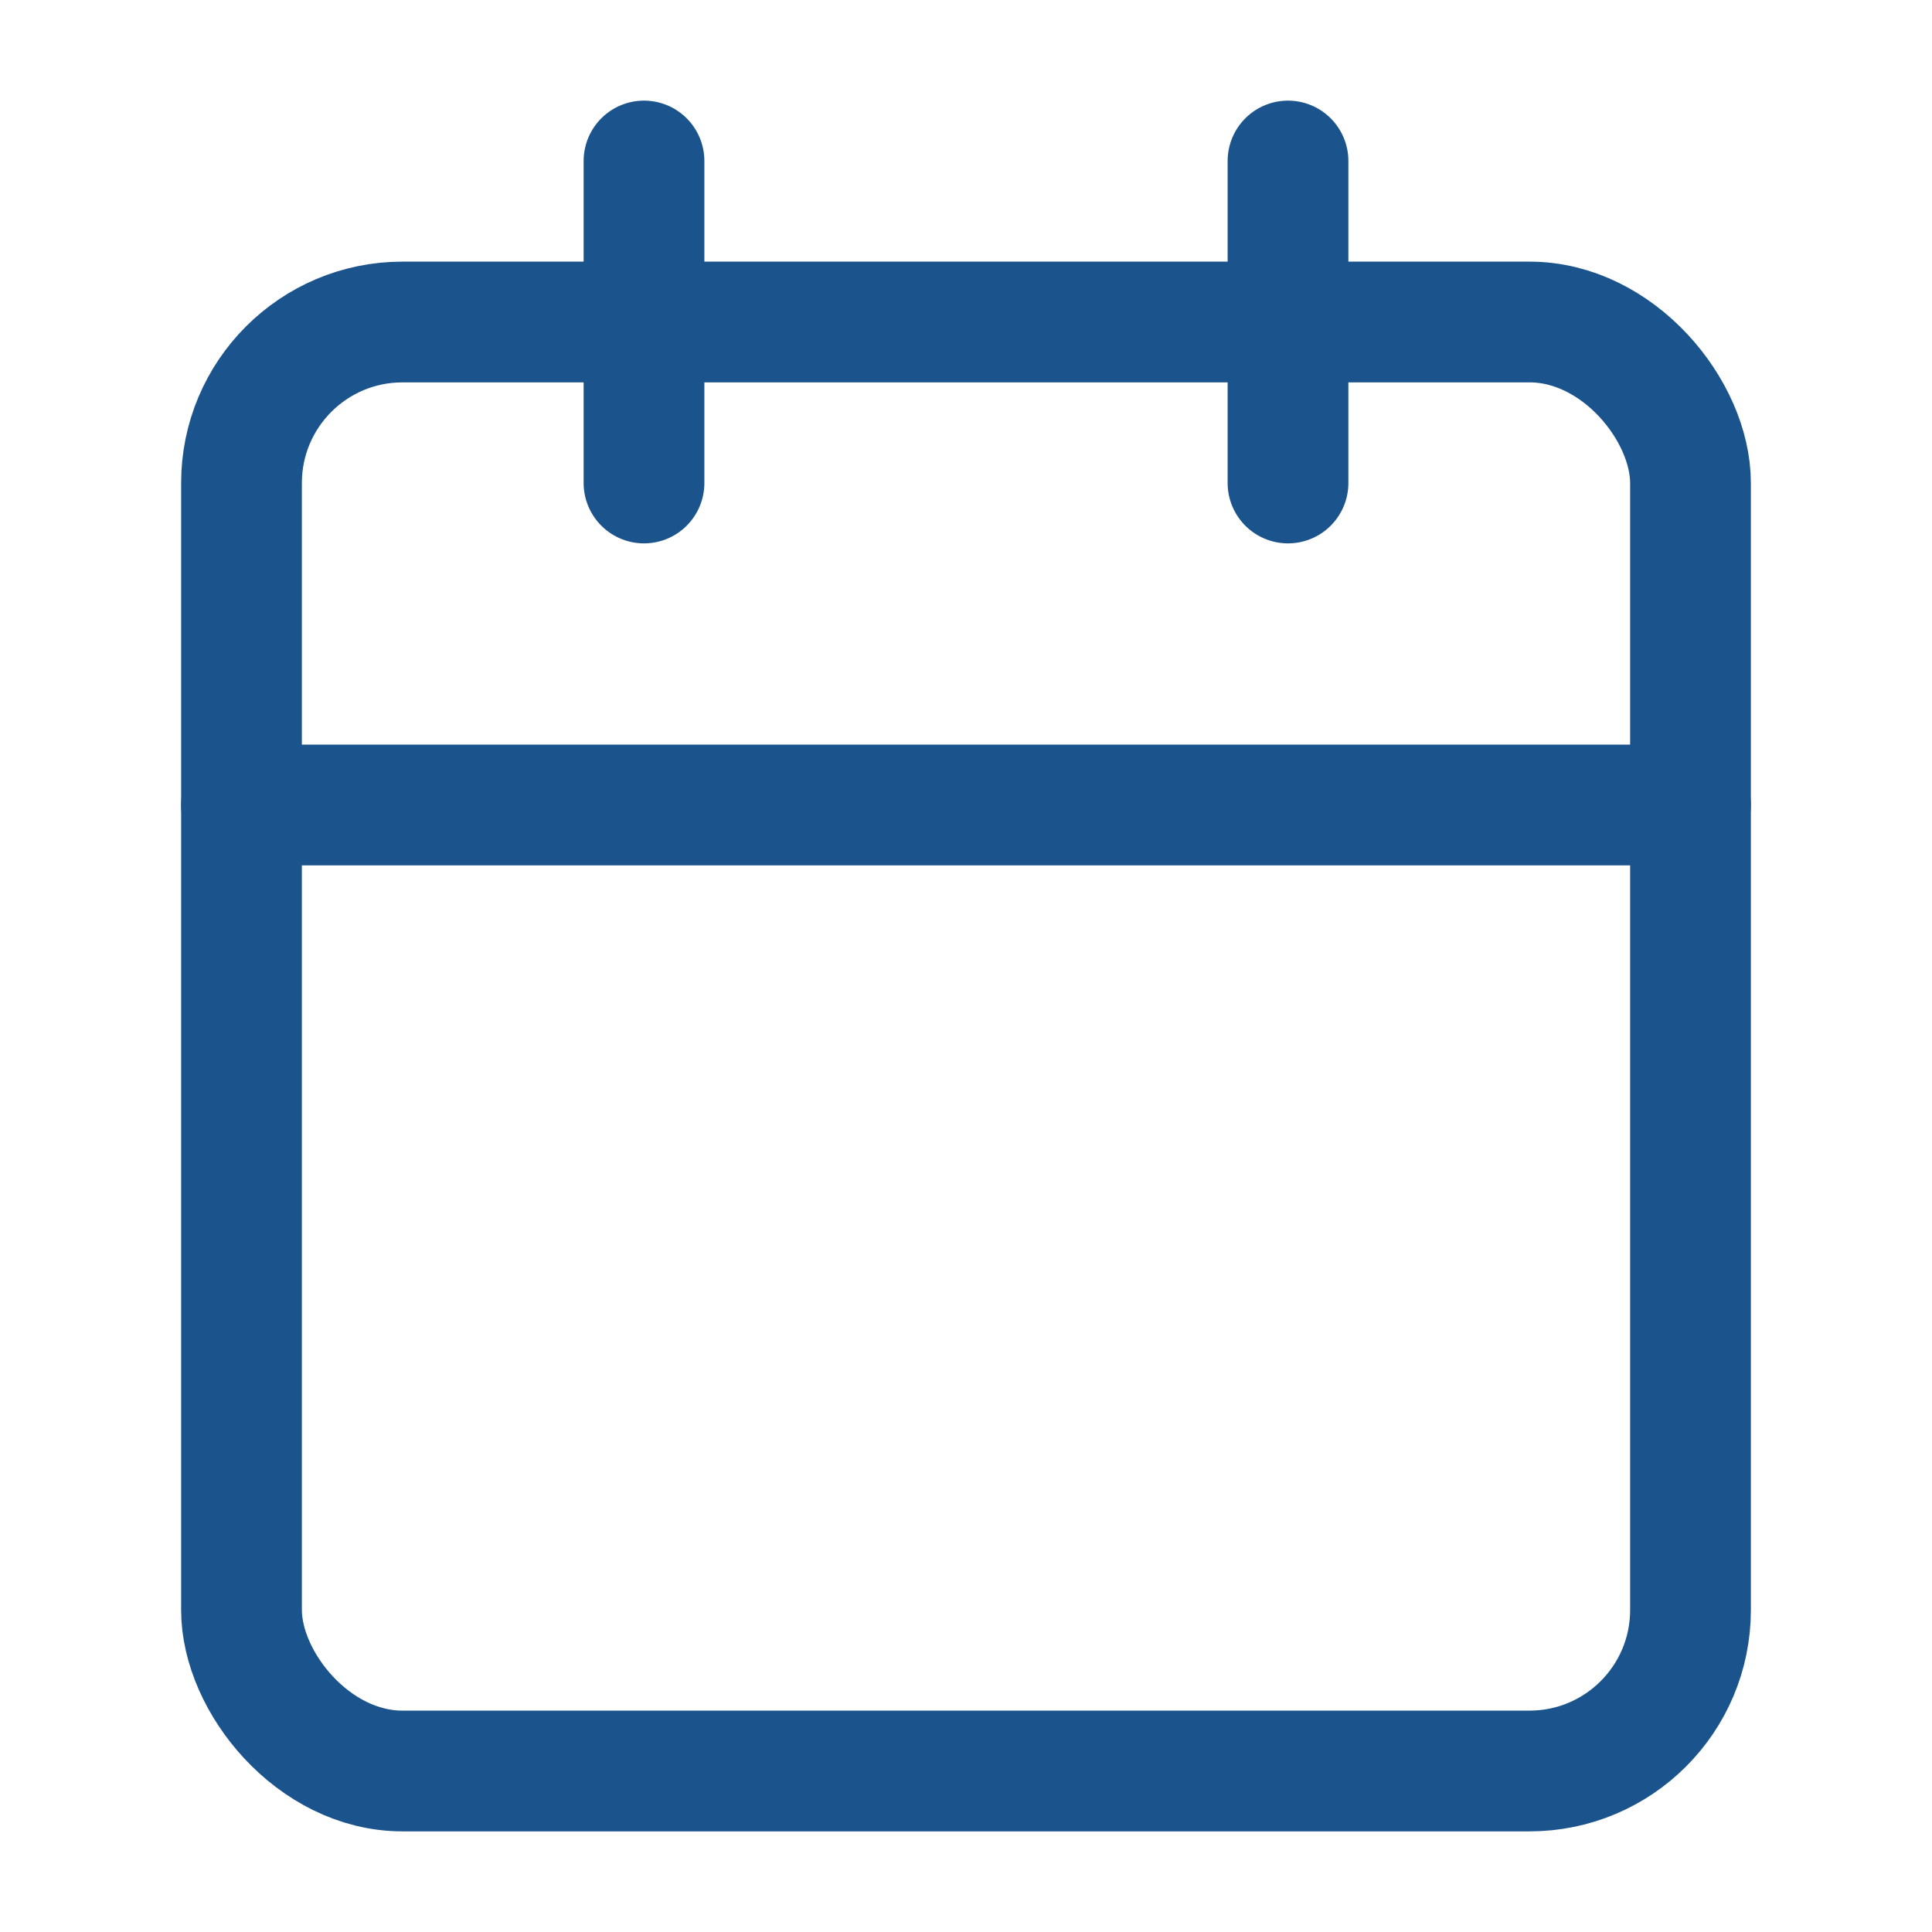 <svg xmlns="http://www.w3.org/2000/svg" width="22" height="22" viewBox="0 0 24 24" fill="none" stroke="#1b548c" stroke-width="1.5" stroke-linecap="round" stroke-linejoin="bevel"><rect x="3" y="4" width="18" height="18" rx="2" ry="2"></rect><line x1="16" y1="2" x2="16" y2="6"></line><line x1="8" y1="2" x2="8" y2="6"></line><line x1="3" y1="10" x2="21" y2="10"></line></svg>